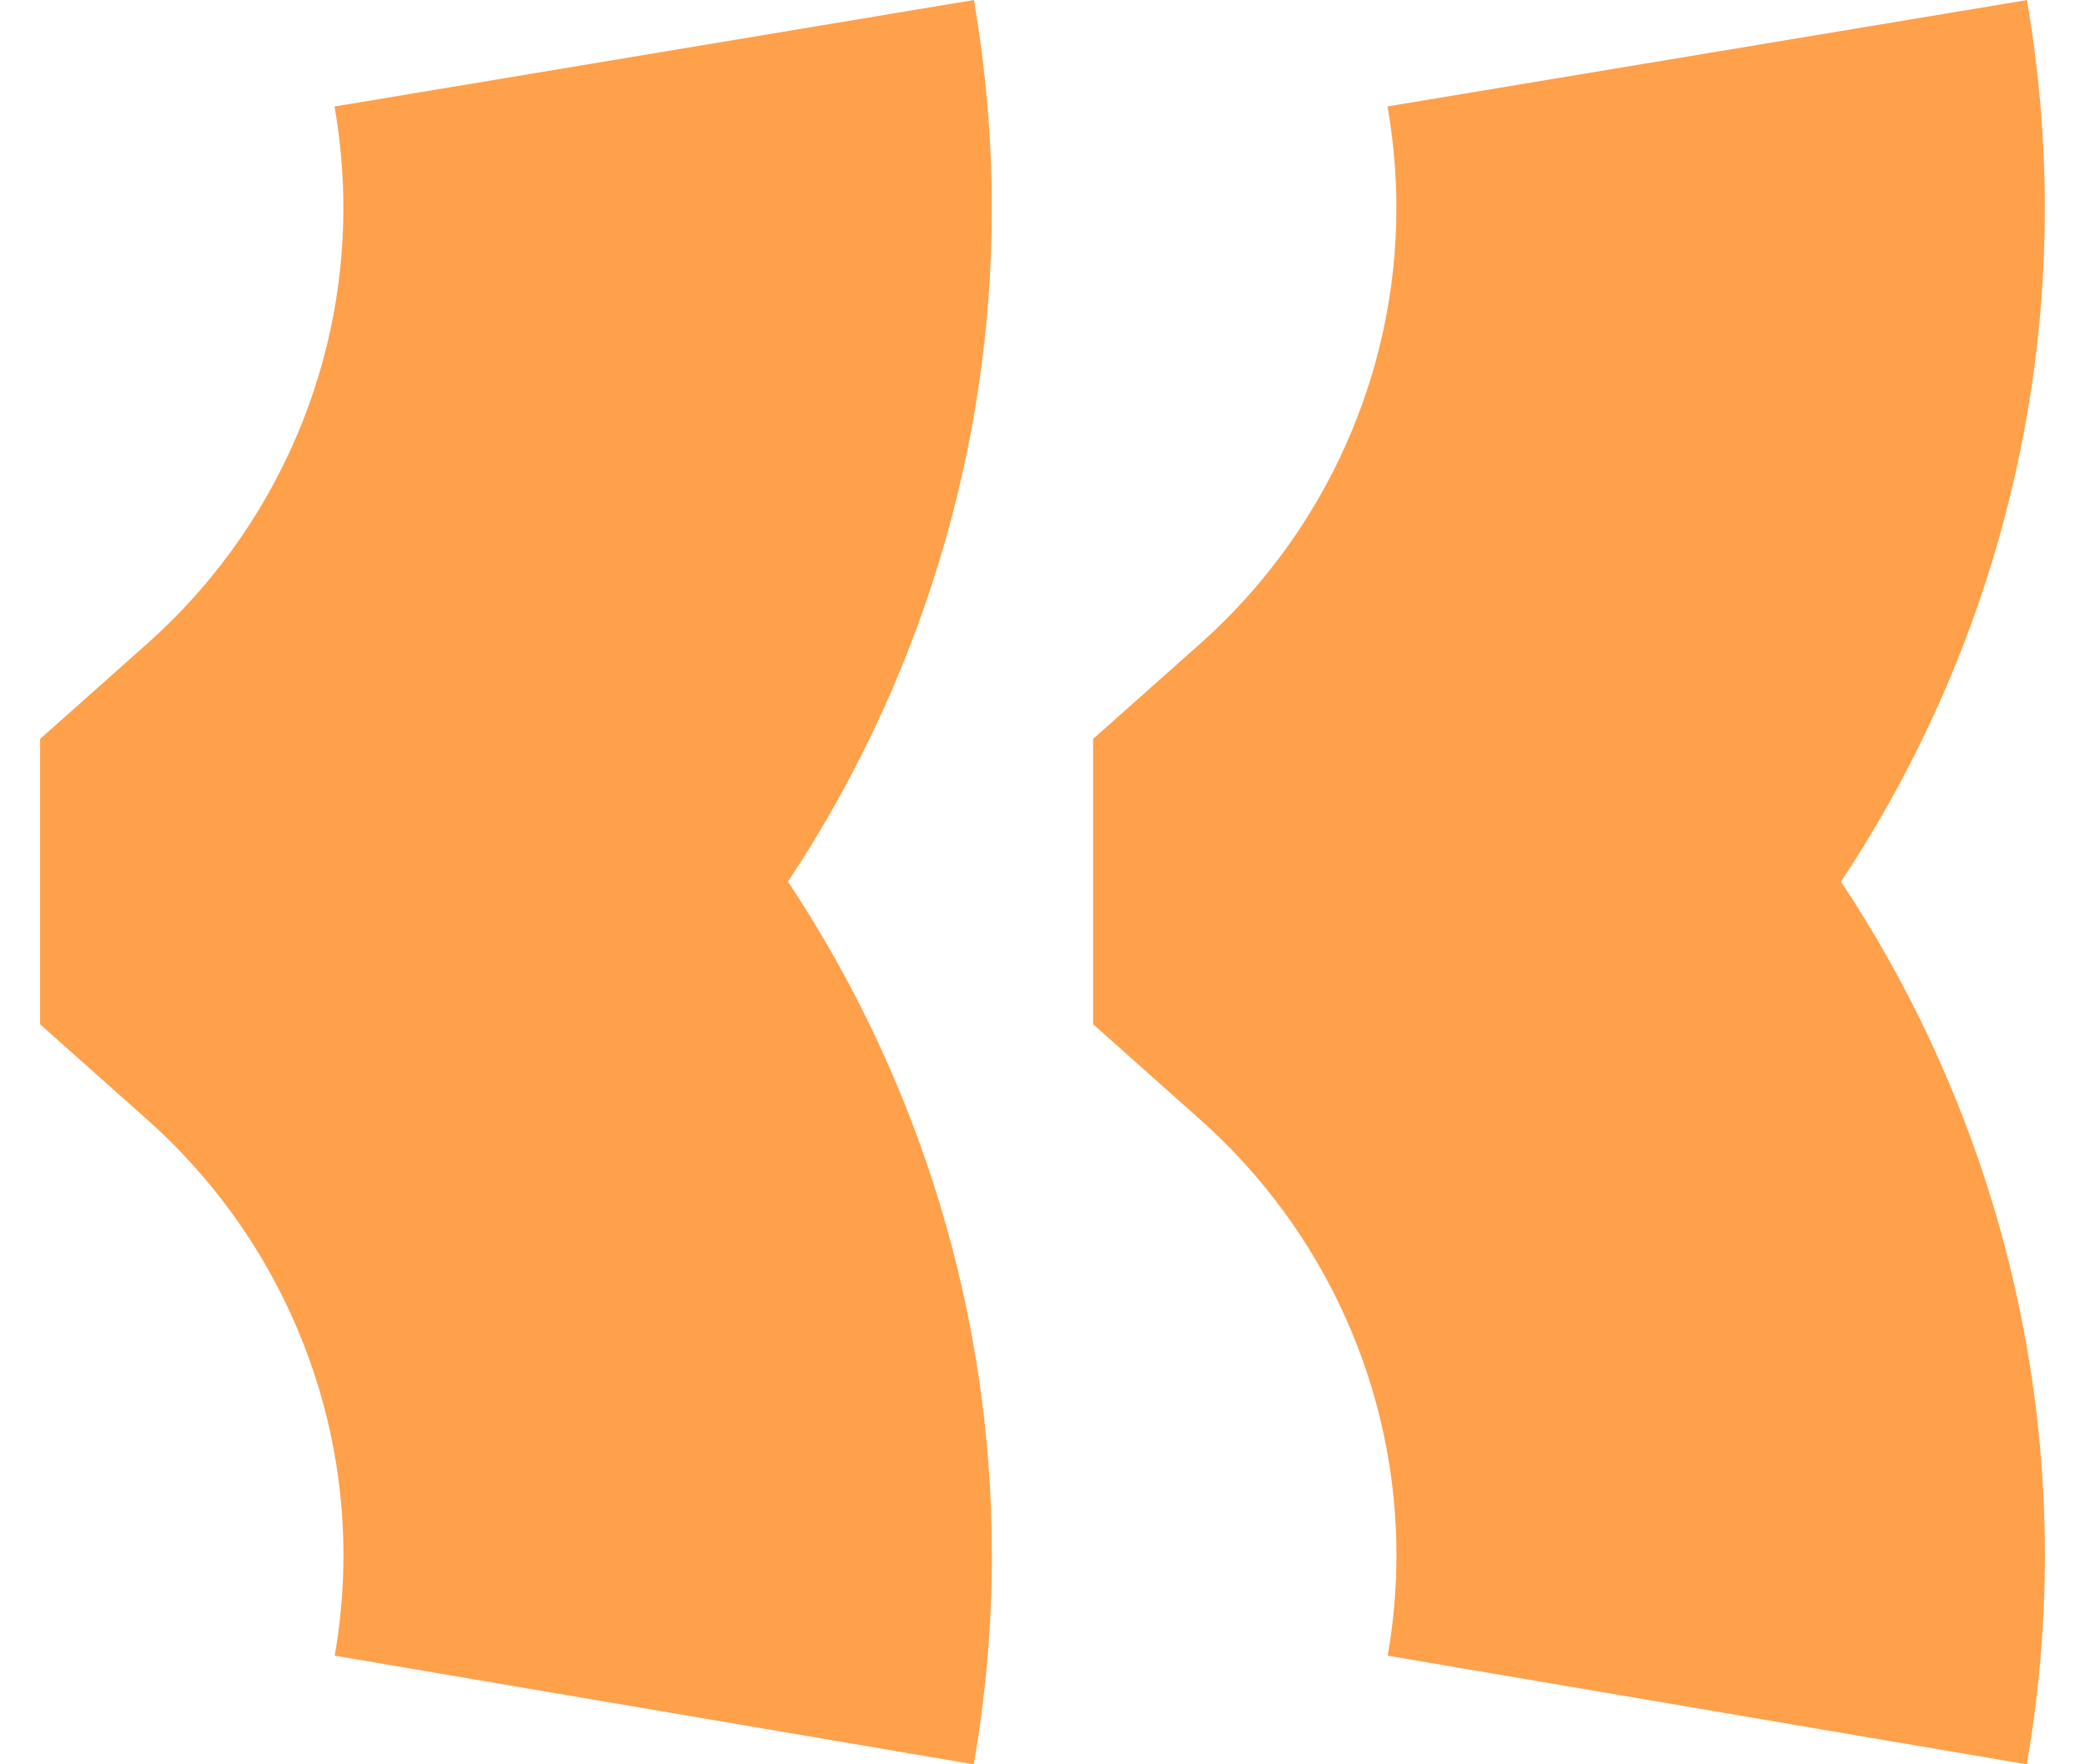 <svg width="26" height="22" viewBox="0 0 26 22" fill="none" xmlns="http://www.w3.org/2000/svg">
<g clip-path="url(#clip0_221_159)">
<path d="M12.143 22L4.174 20.645C4.246 20.231 4.283 19.809 4.283 19.39C4.283 17.323 3.391 15.345 1.837 13.962L0.5 12.772L0.5 9.214L1.838 8.024C3.391 6.642 4.282 4.663 4.282 2.596C4.283 2.184 4.246 1.76 4.172 1.328L12.145 0C12.294 0.873 12.369 1.748 12.368 2.601C12.368 5.605 11.467 8.522 9.826 10.993C11.467 13.465 12.369 16.383 12.369 19.389C12.369 20.261 12.293 21.14 12.143 22Z" fill="#FFA04B"/>
<path d="M25.274 22L17.305 20.645C17.377 20.231 17.414 19.809 17.414 19.39C17.414 17.323 16.523 15.345 14.968 13.962L13.631 12.771V9.214L14.969 8.024C16.522 6.642 17.413 4.663 17.413 2.596C17.414 2.185 17.377 1.76 17.303 1.327L25.276 0.001C25.425 0.874 25.5 1.749 25.499 2.602C25.499 5.605 24.598 8.522 22.957 10.993C24.598 13.465 25.5 16.383 25.5 19.39C25.5 20.262 25.424 21.14 25.274 22Z" fill="#FFA04B"/>
</g>
<defs>
<clipPath id="clip0_221_159">
<rect width="25" height="22" fill="white" transform="translate(0.5)"/>
</clipPath>
</defs>
</svg>
